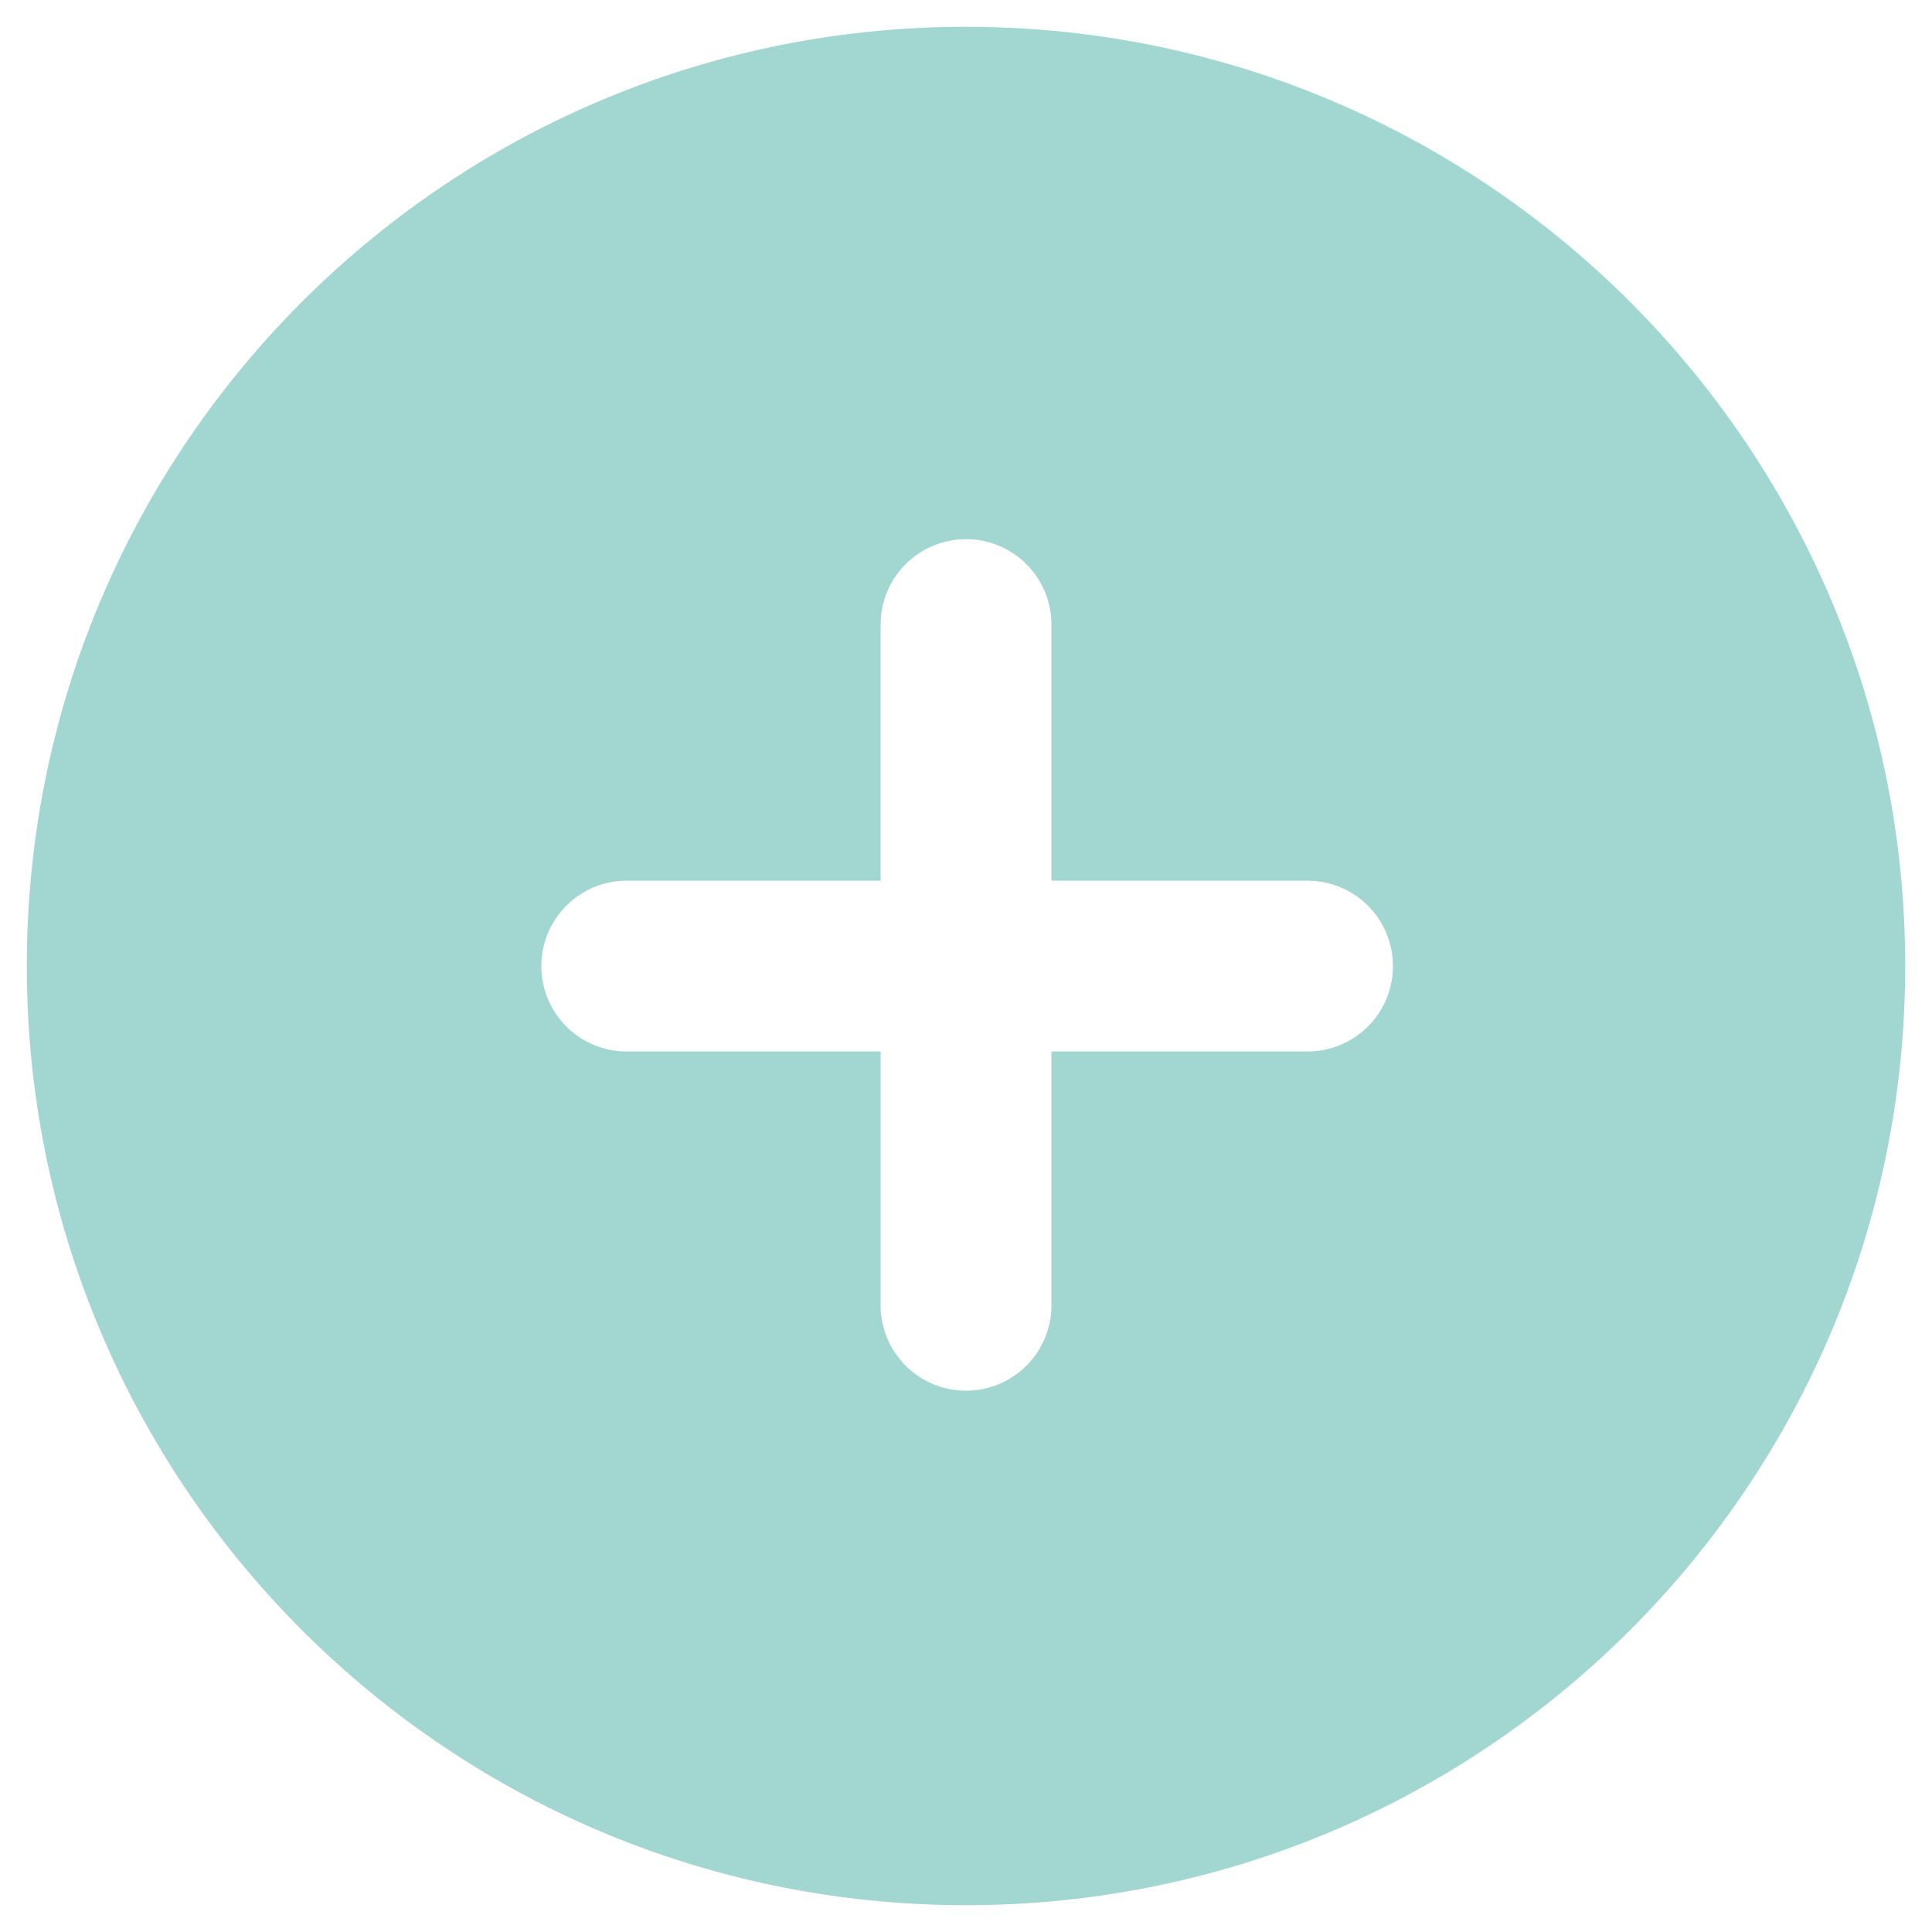 <svg width="33" height="33" fill="none" xmlns="http://www.w3.org/2000/svg"><path fill-rule="evenodd" clip-rule="evenodd" d="M16.5.458C7.64.458.458 7.641.458 16.5c0 8.86 7.183 16.042 16.042 16.042 8.86 0 16.042-7.183 16.042-16.042C32.542 7.64 25.359.458 16.5.458zm1.459 21.875a1.459 1.459 0 01-2.917 0V17.96h-4.375a1.459 1.459 0 010-2.917h4.375v-4.375a1.458 1.458 0 012.917 0v4.375h4.375a1.458 1.458 0 010 2.917h-4.375v4.375z" fill="#31A49A" fill-opacity=".45"/></svg>